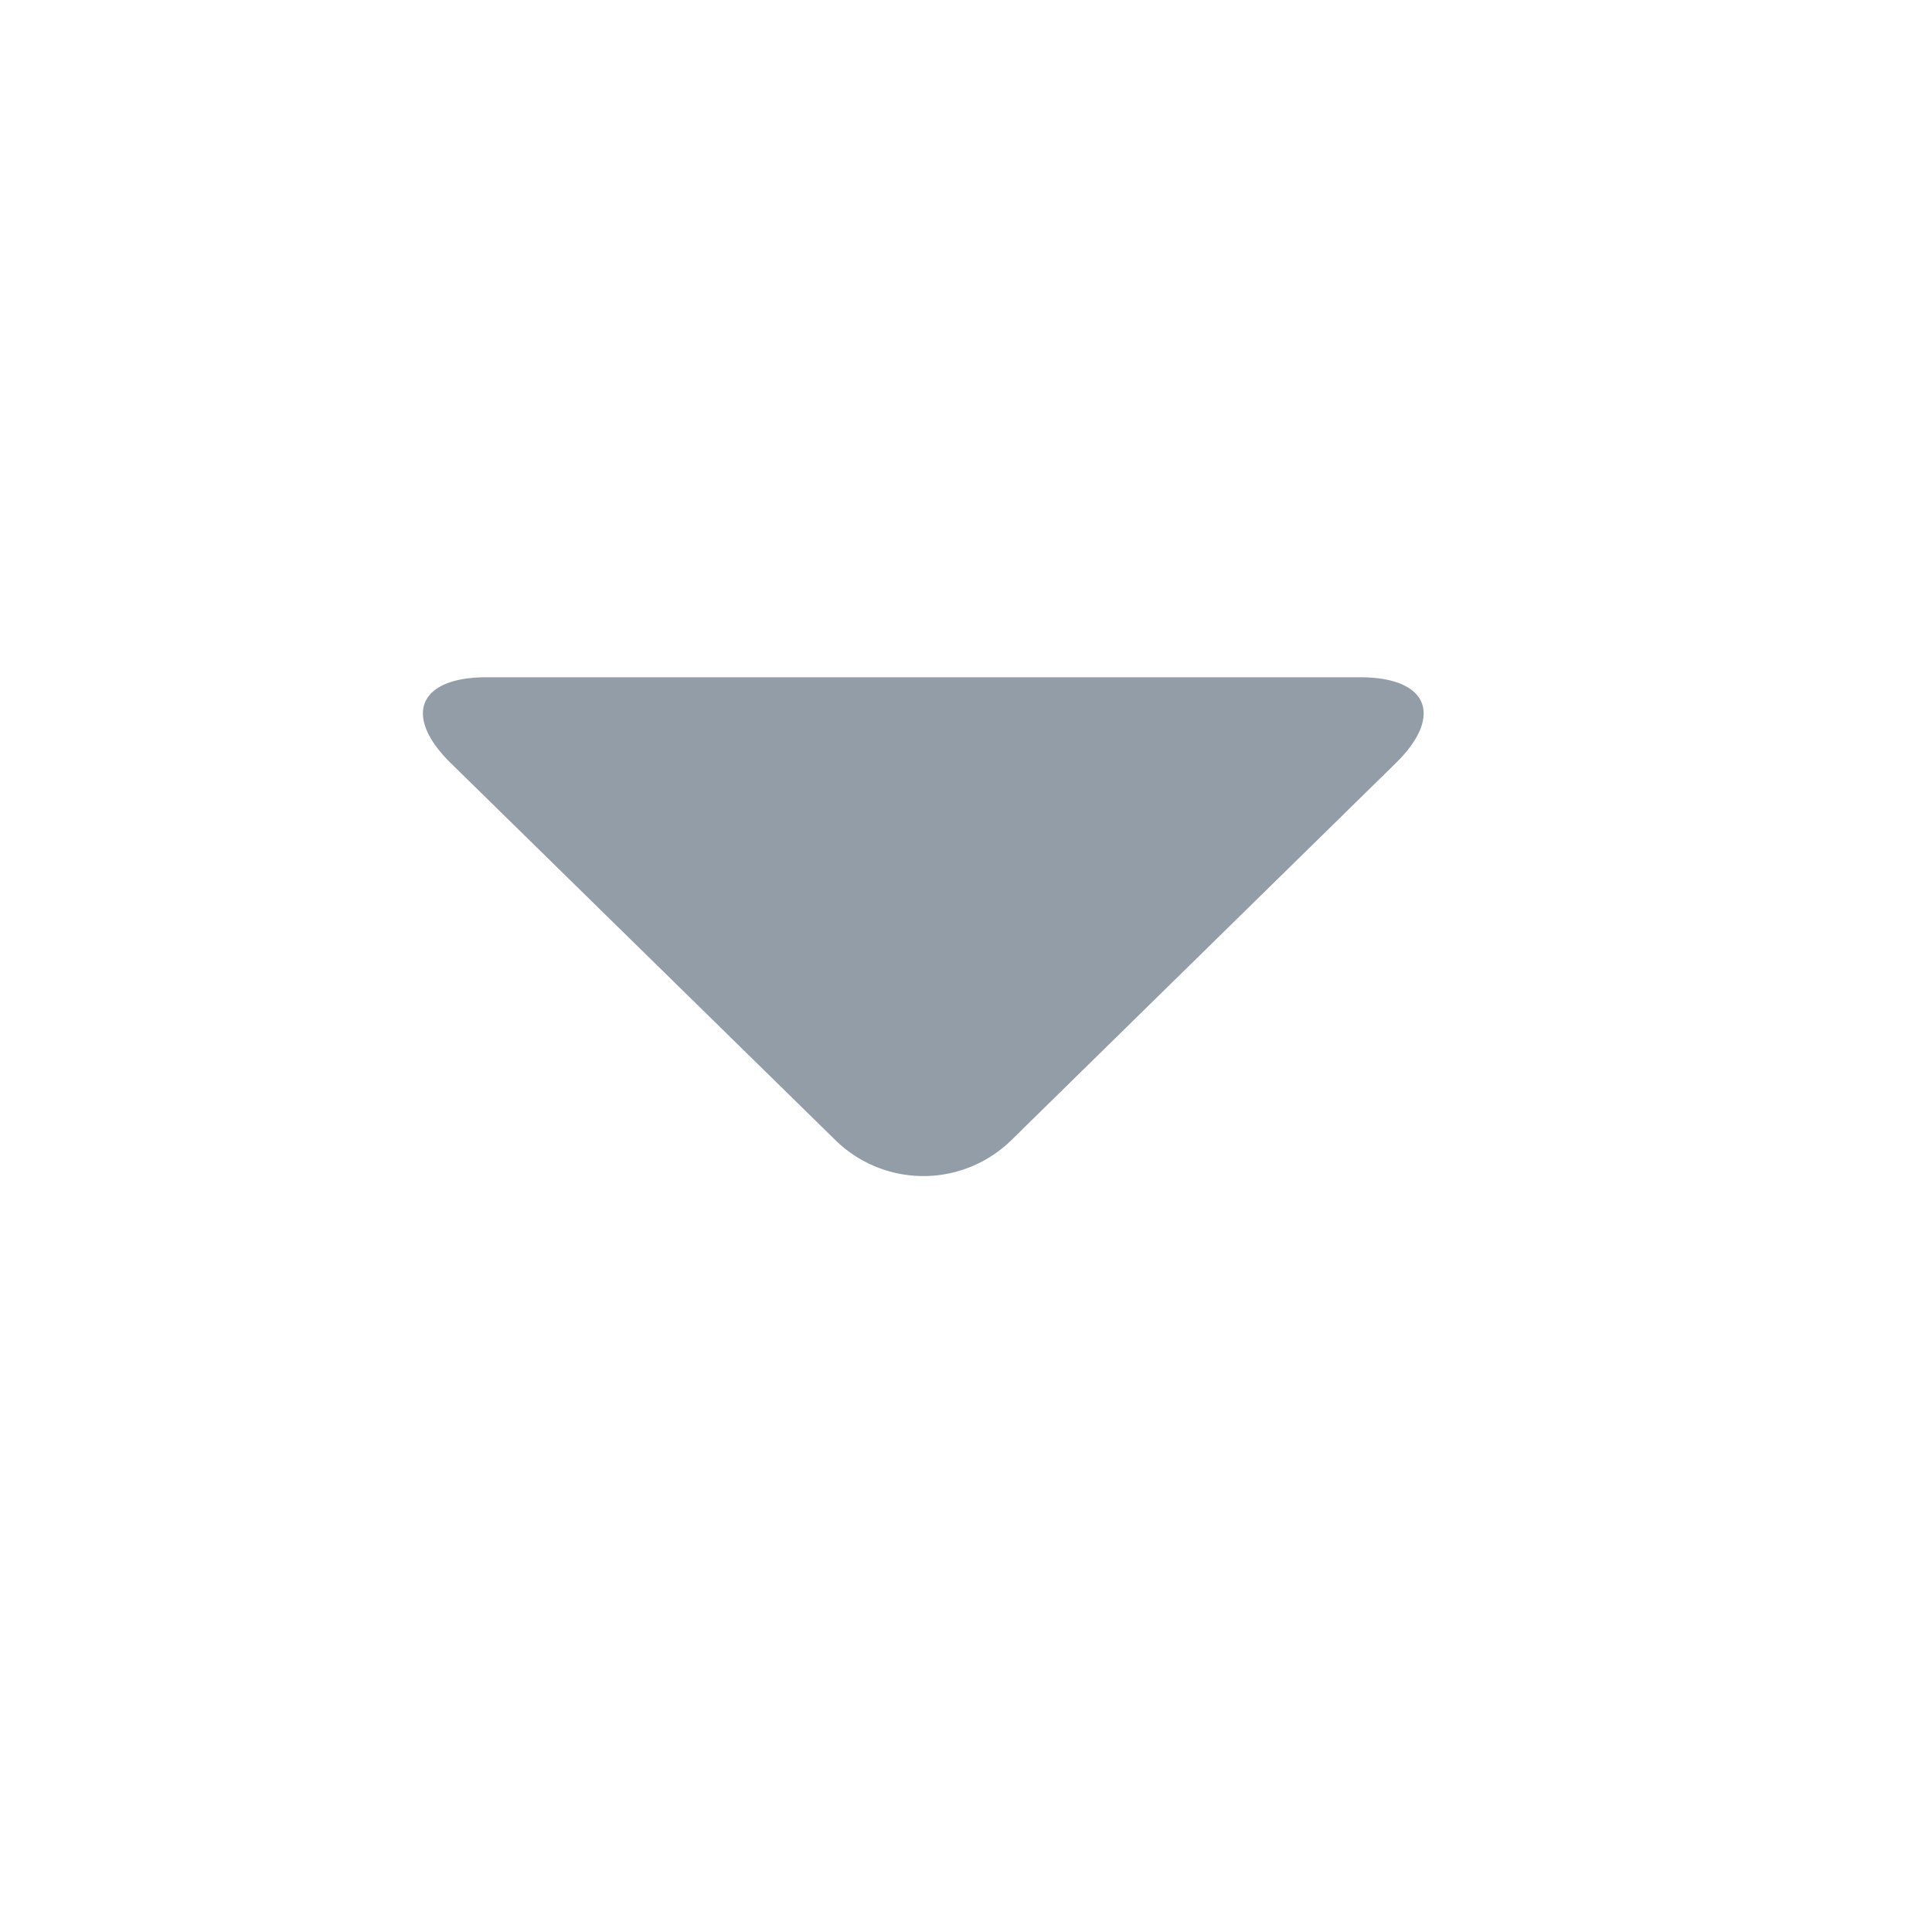 <svg id="DD_arrow" data-name="DD arrow" xmlns="http://www.w3.org/2000/svg" width="18" height="18" viewBox="0 0 18 18">
  <rect id="bounds" width="18" height="18" fill="rgba(28,143,248,0.34)" opacity="0"/>
  <path id="Line" d="M8.732,0c.633,0,.78.36.331.8L5.477,4.317a1.171,1.171,0,0,1-1.63,0L.259.8c-.45-.442-.3-.8.331-.8Z" transform="translate(3.941 6.31)" fill="#939da7"/>
</svg>
